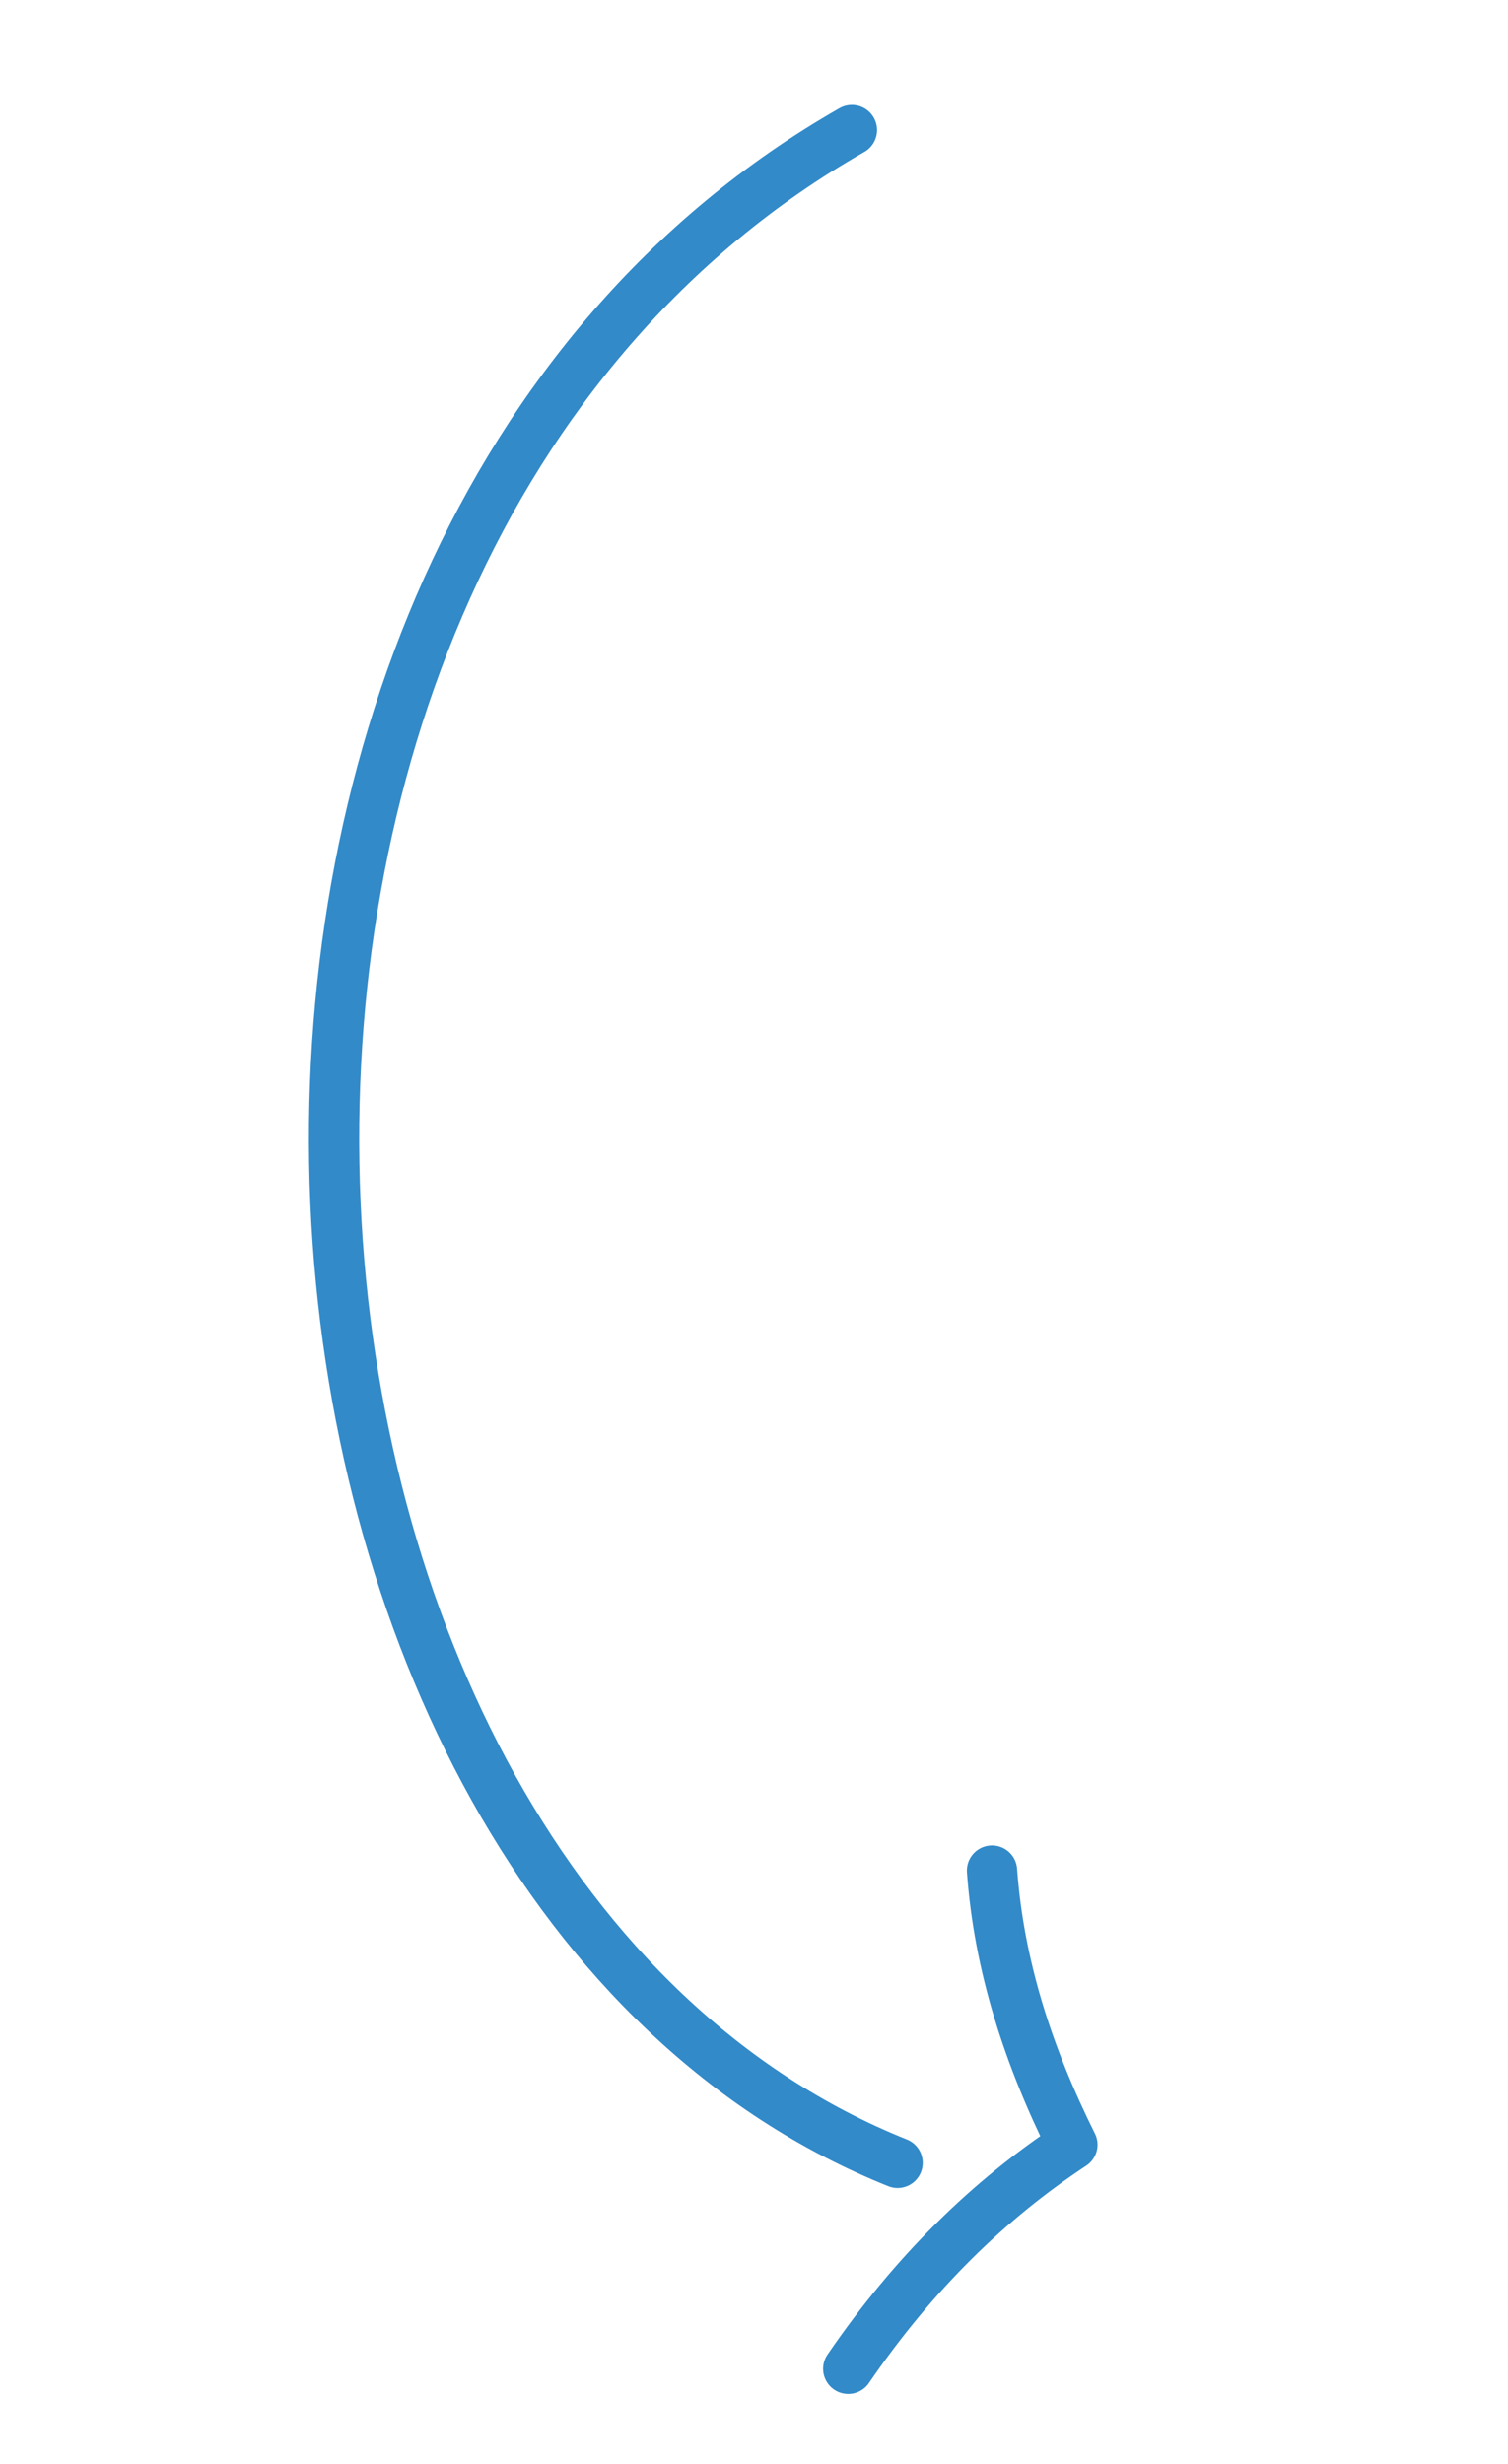 <svg width="90" height="147" viewBox="0 0 90 147" fill="none" xmlns="http://www.w3.org/2000/svg">
<path d="M50.842 7.761C6.327 33.174 12.254 112.469 53.57 129.024" stroke="#328AC9" stroke-width="3" stroke-miterlimit="1.5" stroke-linecap="round" stroke-linejoin="round"/>
<path d="M50.624 141.308C54.557 135.56 59.056 131.202 64.002 127.942C61.378 122.685 59.614 117.265 59.205 111.589" stroke="#328AC9" stroke-width="3" stroke-miterlimit="1.5" stroke-linecap="round" stroke-linejoin="round"/>
</svg>
